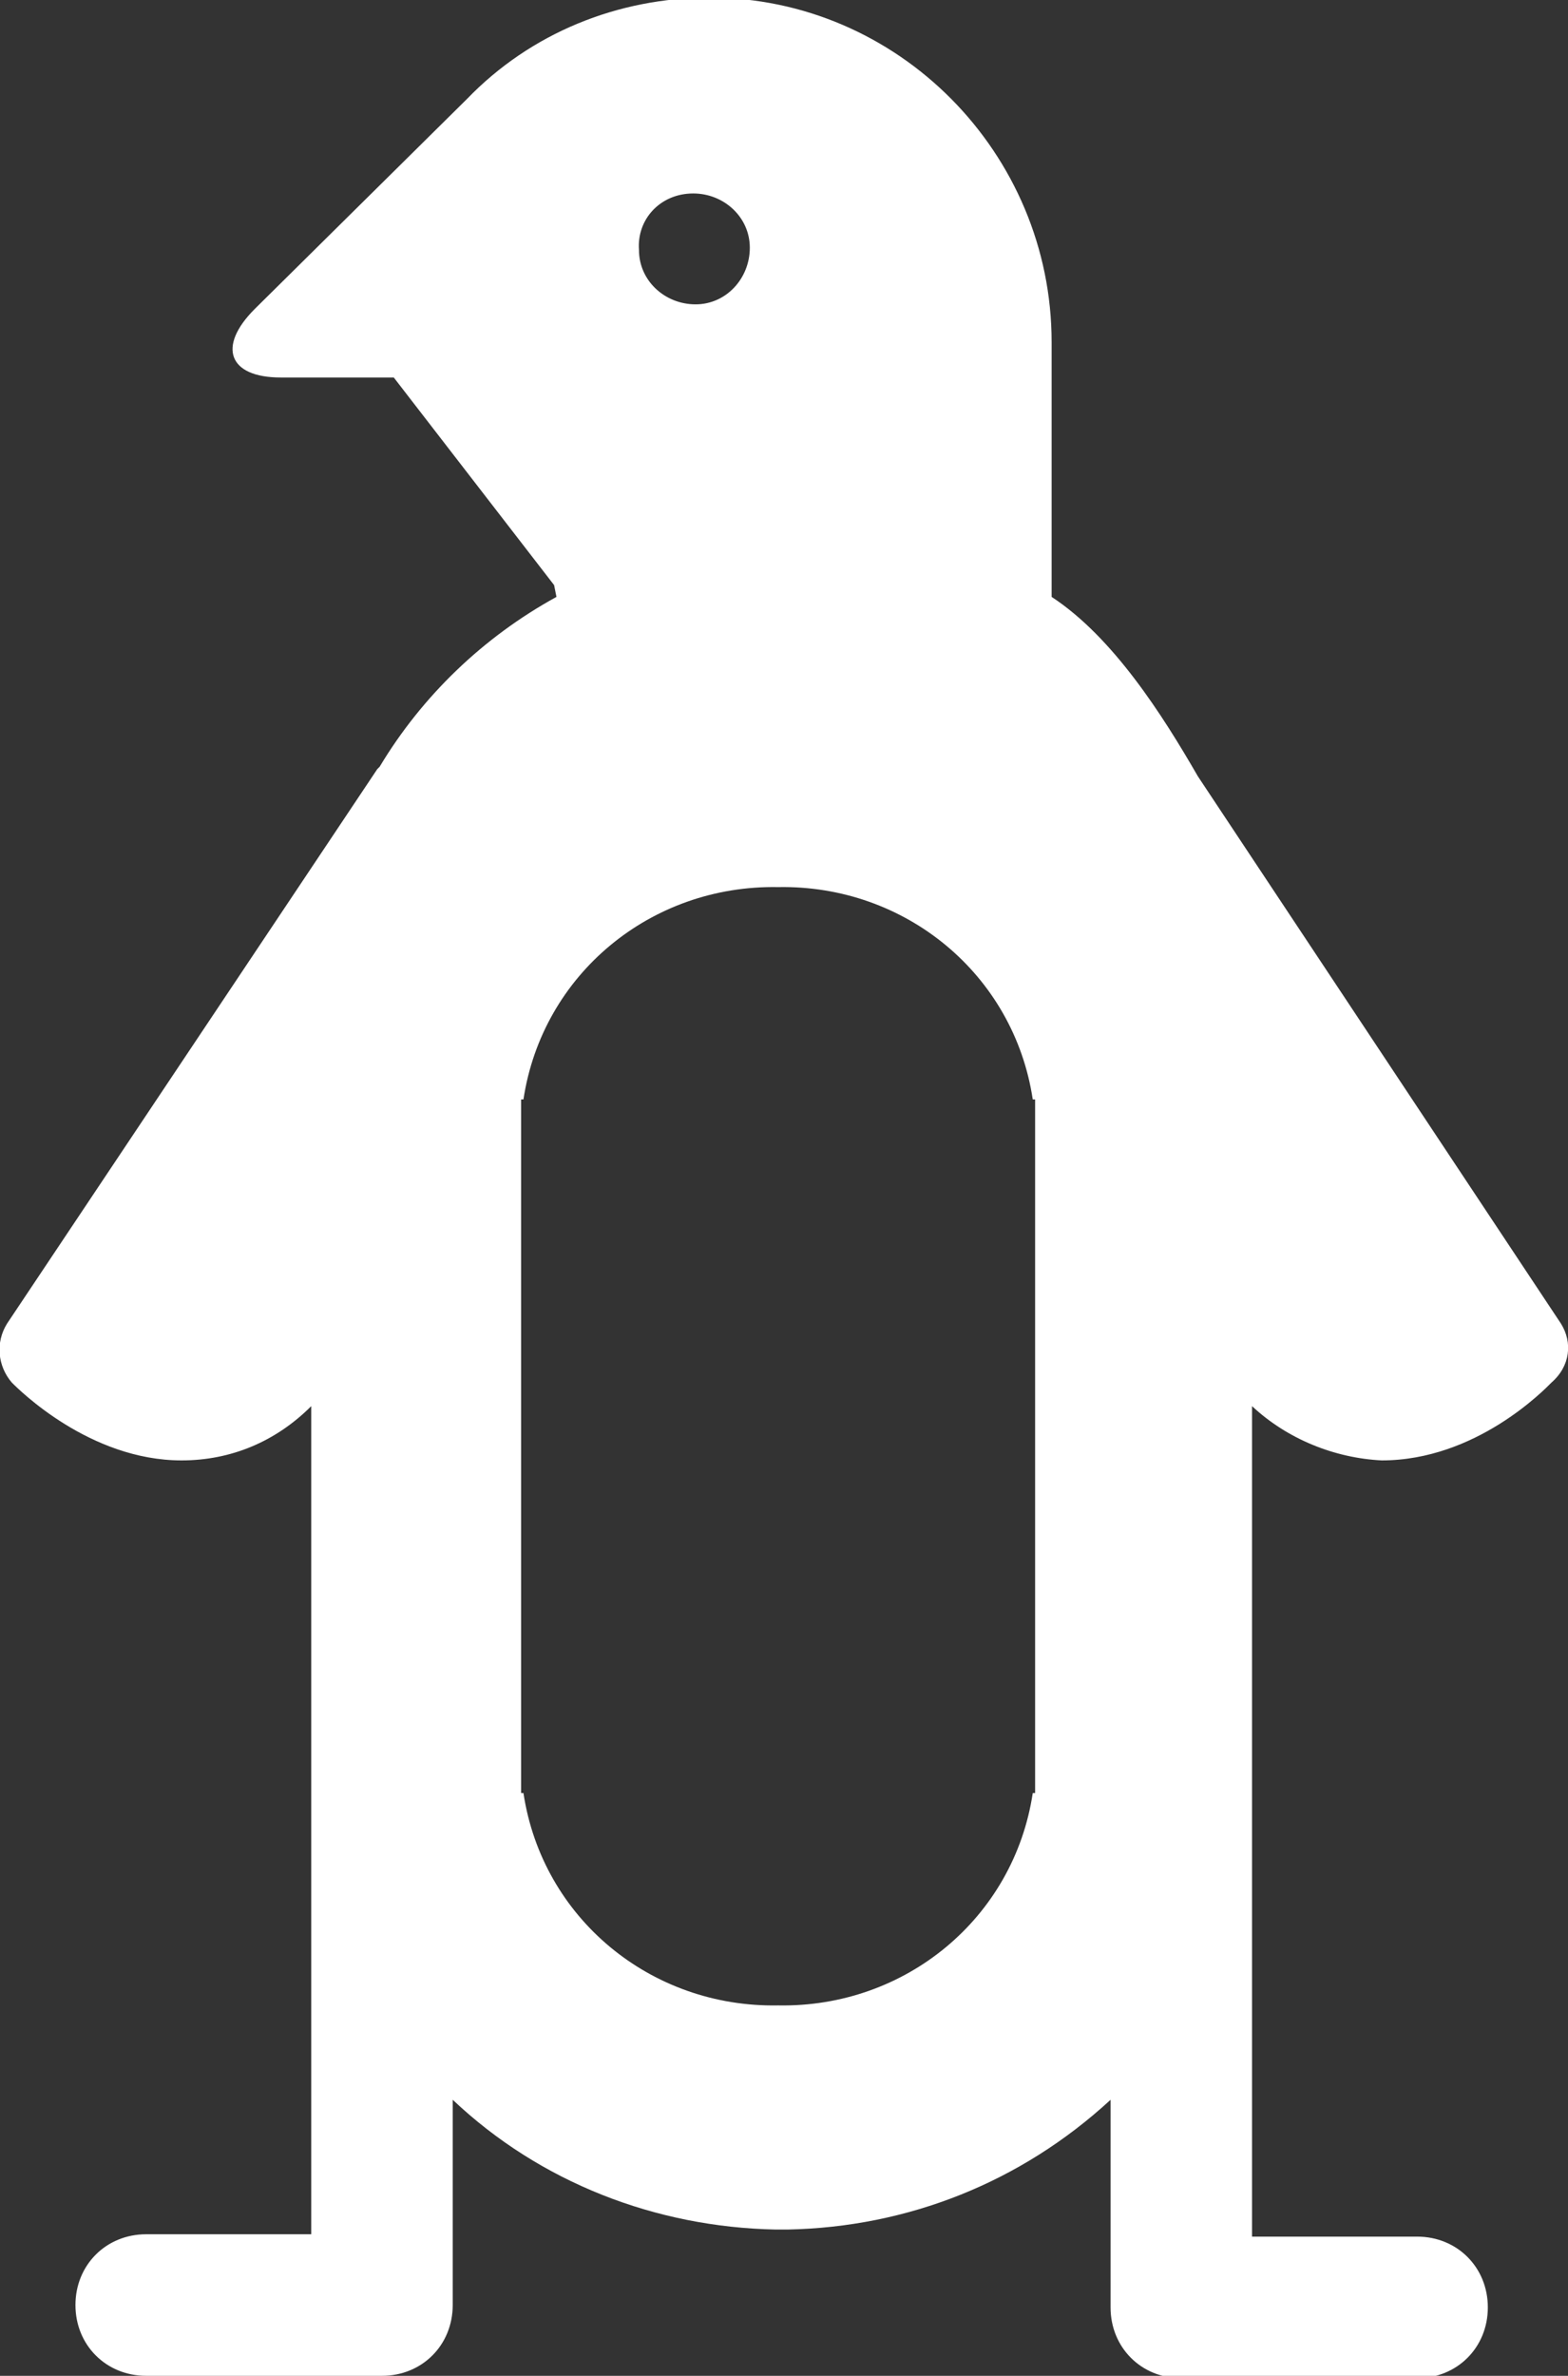 <svg xmlns="http://www.w3.org/2000/svg" xmlns:xlink="http://www.w3.org/1999/xlink" id="Layer_1" x="0" y="0" version="1.1" viewBox="0 0 66.5 100.7" xml:space="preserve" style="enable-background:new 0 0 66.5 100.7"><rect x="0" y="0" width="66.5" height="100.7" fill="#333333" stroke="none"/><style type="text/css">.st0{fill:#fff}</style><g id="Layer_2_1_"><g id="RAW"><path d="M66.2,56.1L50.8,32.9c-1.5-2.6-3.6-5.9-6.2-7.6V14.9l0,0c0-0.1,0-0.3,0-0.4c0-8-6.5-14.6-14.5-14.6 c-3.9,0-7.6,1.5-10.3,4.3l-9,8.9C9.2,14.7,9.7,16,11.9,16h4.8l6.8,8.8l0.1,0.5c-3.1,1.7-5.7,4.2-7.5,7.2l-0.1,0.1L0.3,56.1 c-0.5,0.8-0.4,1.8,0.2,2.5c0.3,0.3,3.3,3.3,7.2,3.3l0,0c2.1,0,4-0.8,5.5-2.3v17.3l0,0v17.8h-7c-1.7,0-3,1.3-3,3s1.3,3,3,3h10 c1.7,0,3-1.3,3-3V89c3.7,3.5,8.6,5.4,13.7,5.5l0,0h0.5l0,0c5.1-0.1,9.9-2,13.7-5.5v8.8c0,1.7,1.3,3,3,3h10c1.7,0,3-1.3,3-3 s-1.3-3-3-3h-7V76.6l0,0v-17c1.5,1.4,3.5,2.2,5.5,2.3l0,0c4,0,6.9-3,7.2-3.3C66.6,57.9,66.7,56.9,66.2,56.1z M29.4,8.2 c1.3,0,2.4,1,2.4,2.3c0,1.3-1,2.4-2.3,2.4c-1.3,0-2.4-1-2.4-2.3c0,0,0,0,0,0C27,9.3,28,8.2,29.4,8.2z M43.9,47.8V76h-0.1 c-0.8,5.3-5.4,9.1-10.8,9c-5.4,0.1-10-3.7-10.8-9h-0.1v-1.1l0,0V47.7l0,0v-1.1h0.1c0.8-5.3,5.4-9.1,10.8-9c5.4-0.1,10,3.7,10.8,9 h0.1L43.9,47.8z" class="st0"/></g></g></svg>